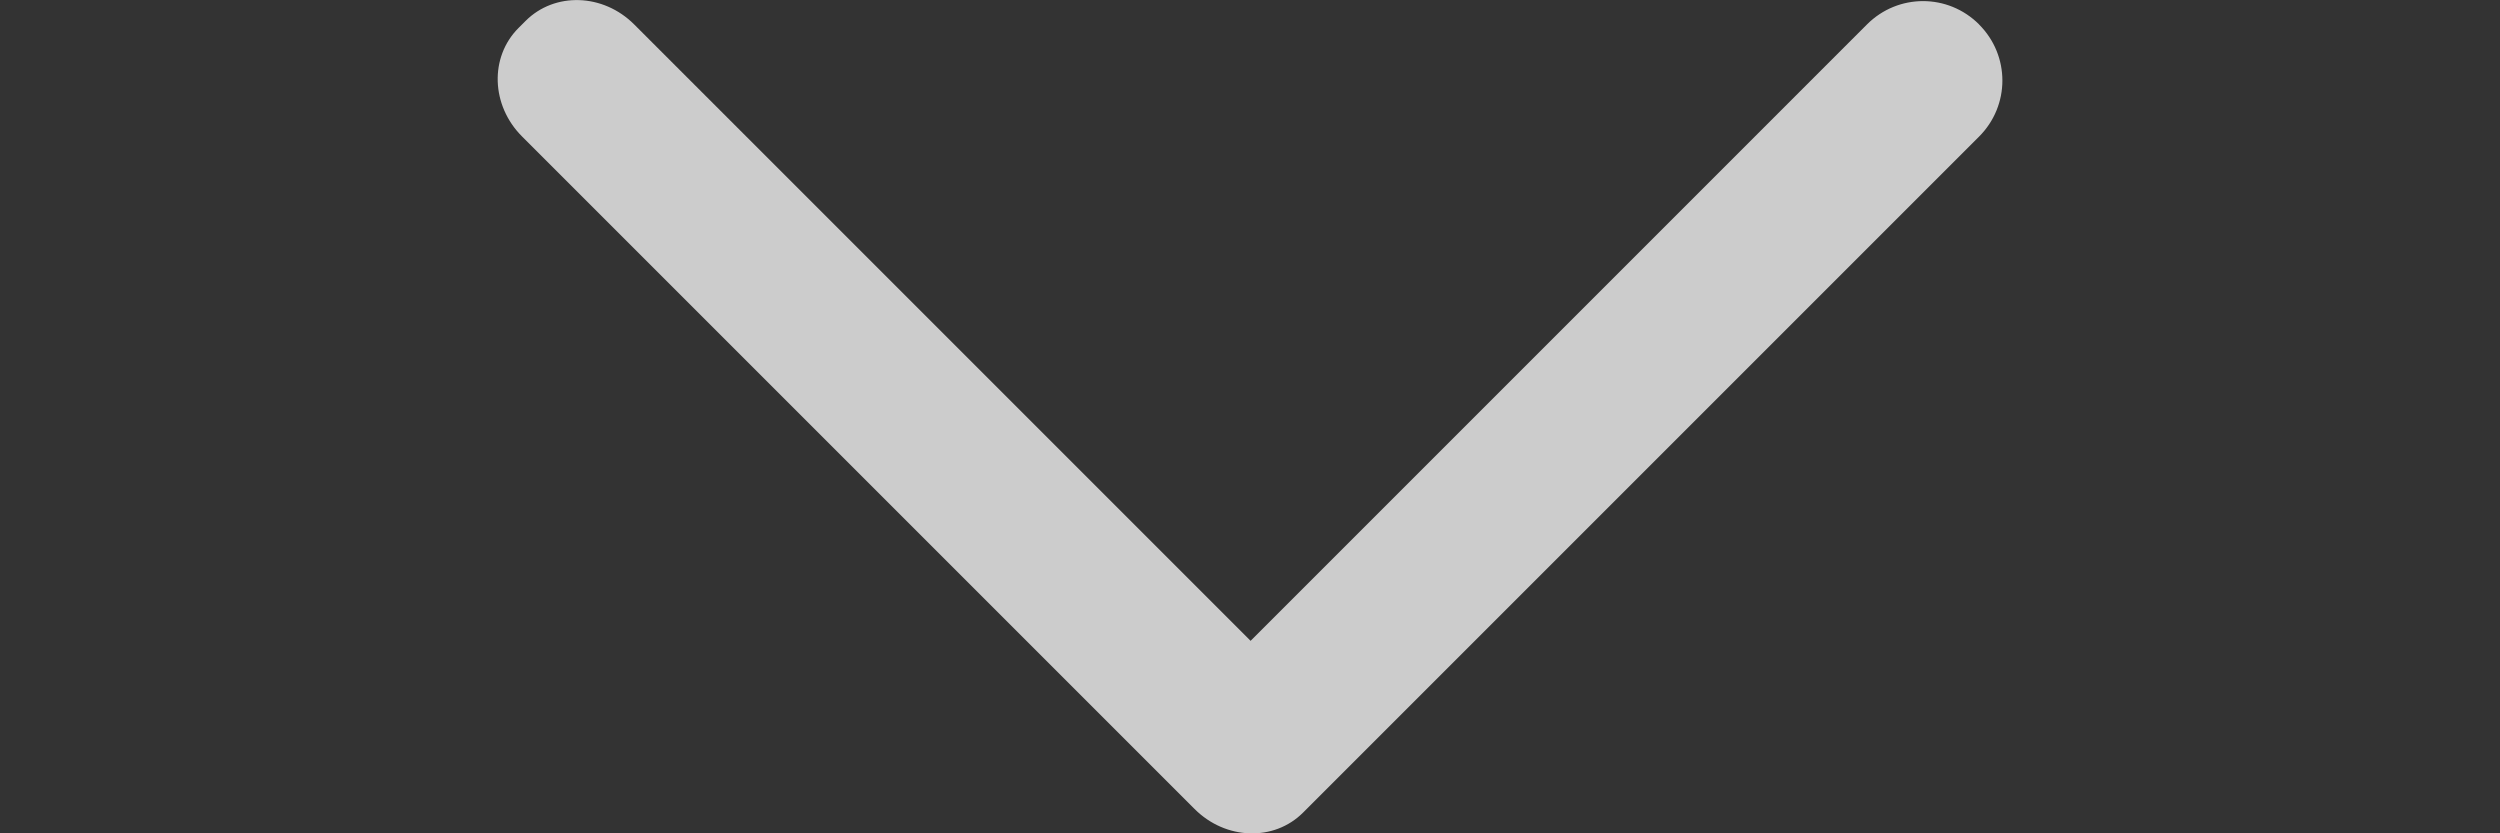 <?xml version="1.0" encoding="UTF-8" standalone="no"?>
<!-- Created with Inkscape (http://www.inkscape.org/) -->

<svg
   xmlns:dc="http://purl.org/dc/elements/1.1/"
   xmlns:cc="http://creativecommons.org/ns#"
   xmlns:rdf="http://www.w3.org/1999/02/22-rdf-syntax-ns#"
   xmlns:svg="http://www.w3.org/2000/svg"
   xmlns="http://www.w3.org/2000/svg"
   xmlns:sodipodi="http://sodipodi.sourceforge.net/DTD/sodipodi-0.dtd"
   xmlns:inkscape="http://www.inkscape.org/namespaces/inkscape"
   width="30"
   height="10"
   viewBox="0 0 30 10"
   id="svg4155"
   version="1.1"
   inkscape:version="0.91 r13725"
   sodipodi:docname="Arrow_30x10.svg">
  <rect x="0" y="0" width="30" height="10" fill="#333333" stroke="none"/>
  <defs
     id="defs4157" />
  <sodipodi:namedview
     id="base"
     pagecolor="#ffffff"
     bordercolor="#666666"
     borderopacity="1.0"
     inkscape:pageopacity="0.0"
     inkscape:pageshadow="2"
     inkscape:zoom="5.6"
     inkscape:cx="15.862274"
     inkscape:cy="42.949121"
     inkscape:document-units="px"
     inkscape:current-layer="layer1"
     showgrid="true"
     units="px"
     inkscape:window-width="960"
     inkscape:window-height="1028"
     inkscape:window-x="2880"
     inkscape:window-y="24"
     inkscape:window-maximized="0">
    <inkscape:grid
       type="xygrid"
       id="grid4703" />
  </sodipodi:namedview>
  <g
     inkscape:label="Layer 1"
     inkscape:groupmode="layer"
     id="layer1"
     transform="translate(0,-1042.362)">
    <path
       style="color:#000000;display:inline;overflow:visible;visibility:visible;opacity:0.75;fill:#ffffff;fill-opacity:1;fill-rule:nonzero;stroke:none;stroke-width:1;stroke-linecap:round;stroke-linejoin:round;stroke-miterlimit:3.7;stroke-dasharray:none;stroke-dashoffset:0;stroke-opacity:1;marker:none;enable-background:accumulate"
       d="m 23.749,1042.655 c -0.373,-0.373 -0.972,-0.373 -1.345,0 l -7.397,7.397 -7.397,-7.397 c -0.373,-0.373 -0.954,-0.391 -1.303,-0.042 l -0.085,0.085 c -0.349,0.349 -0.33,0.93 0.043,1.302 l 8.07,8.07 c 0.373,0.373 0.953,0.392 1.302,0.043 l 0.043,-0.043 0.042,-0.042 8.027,-8.027 c 0.373,-0.373 0.373,-0.972 0,-1.345 z"
       id="rect4146"
       inkscape:connector-curvature="0" />
  </g>
</svg>
